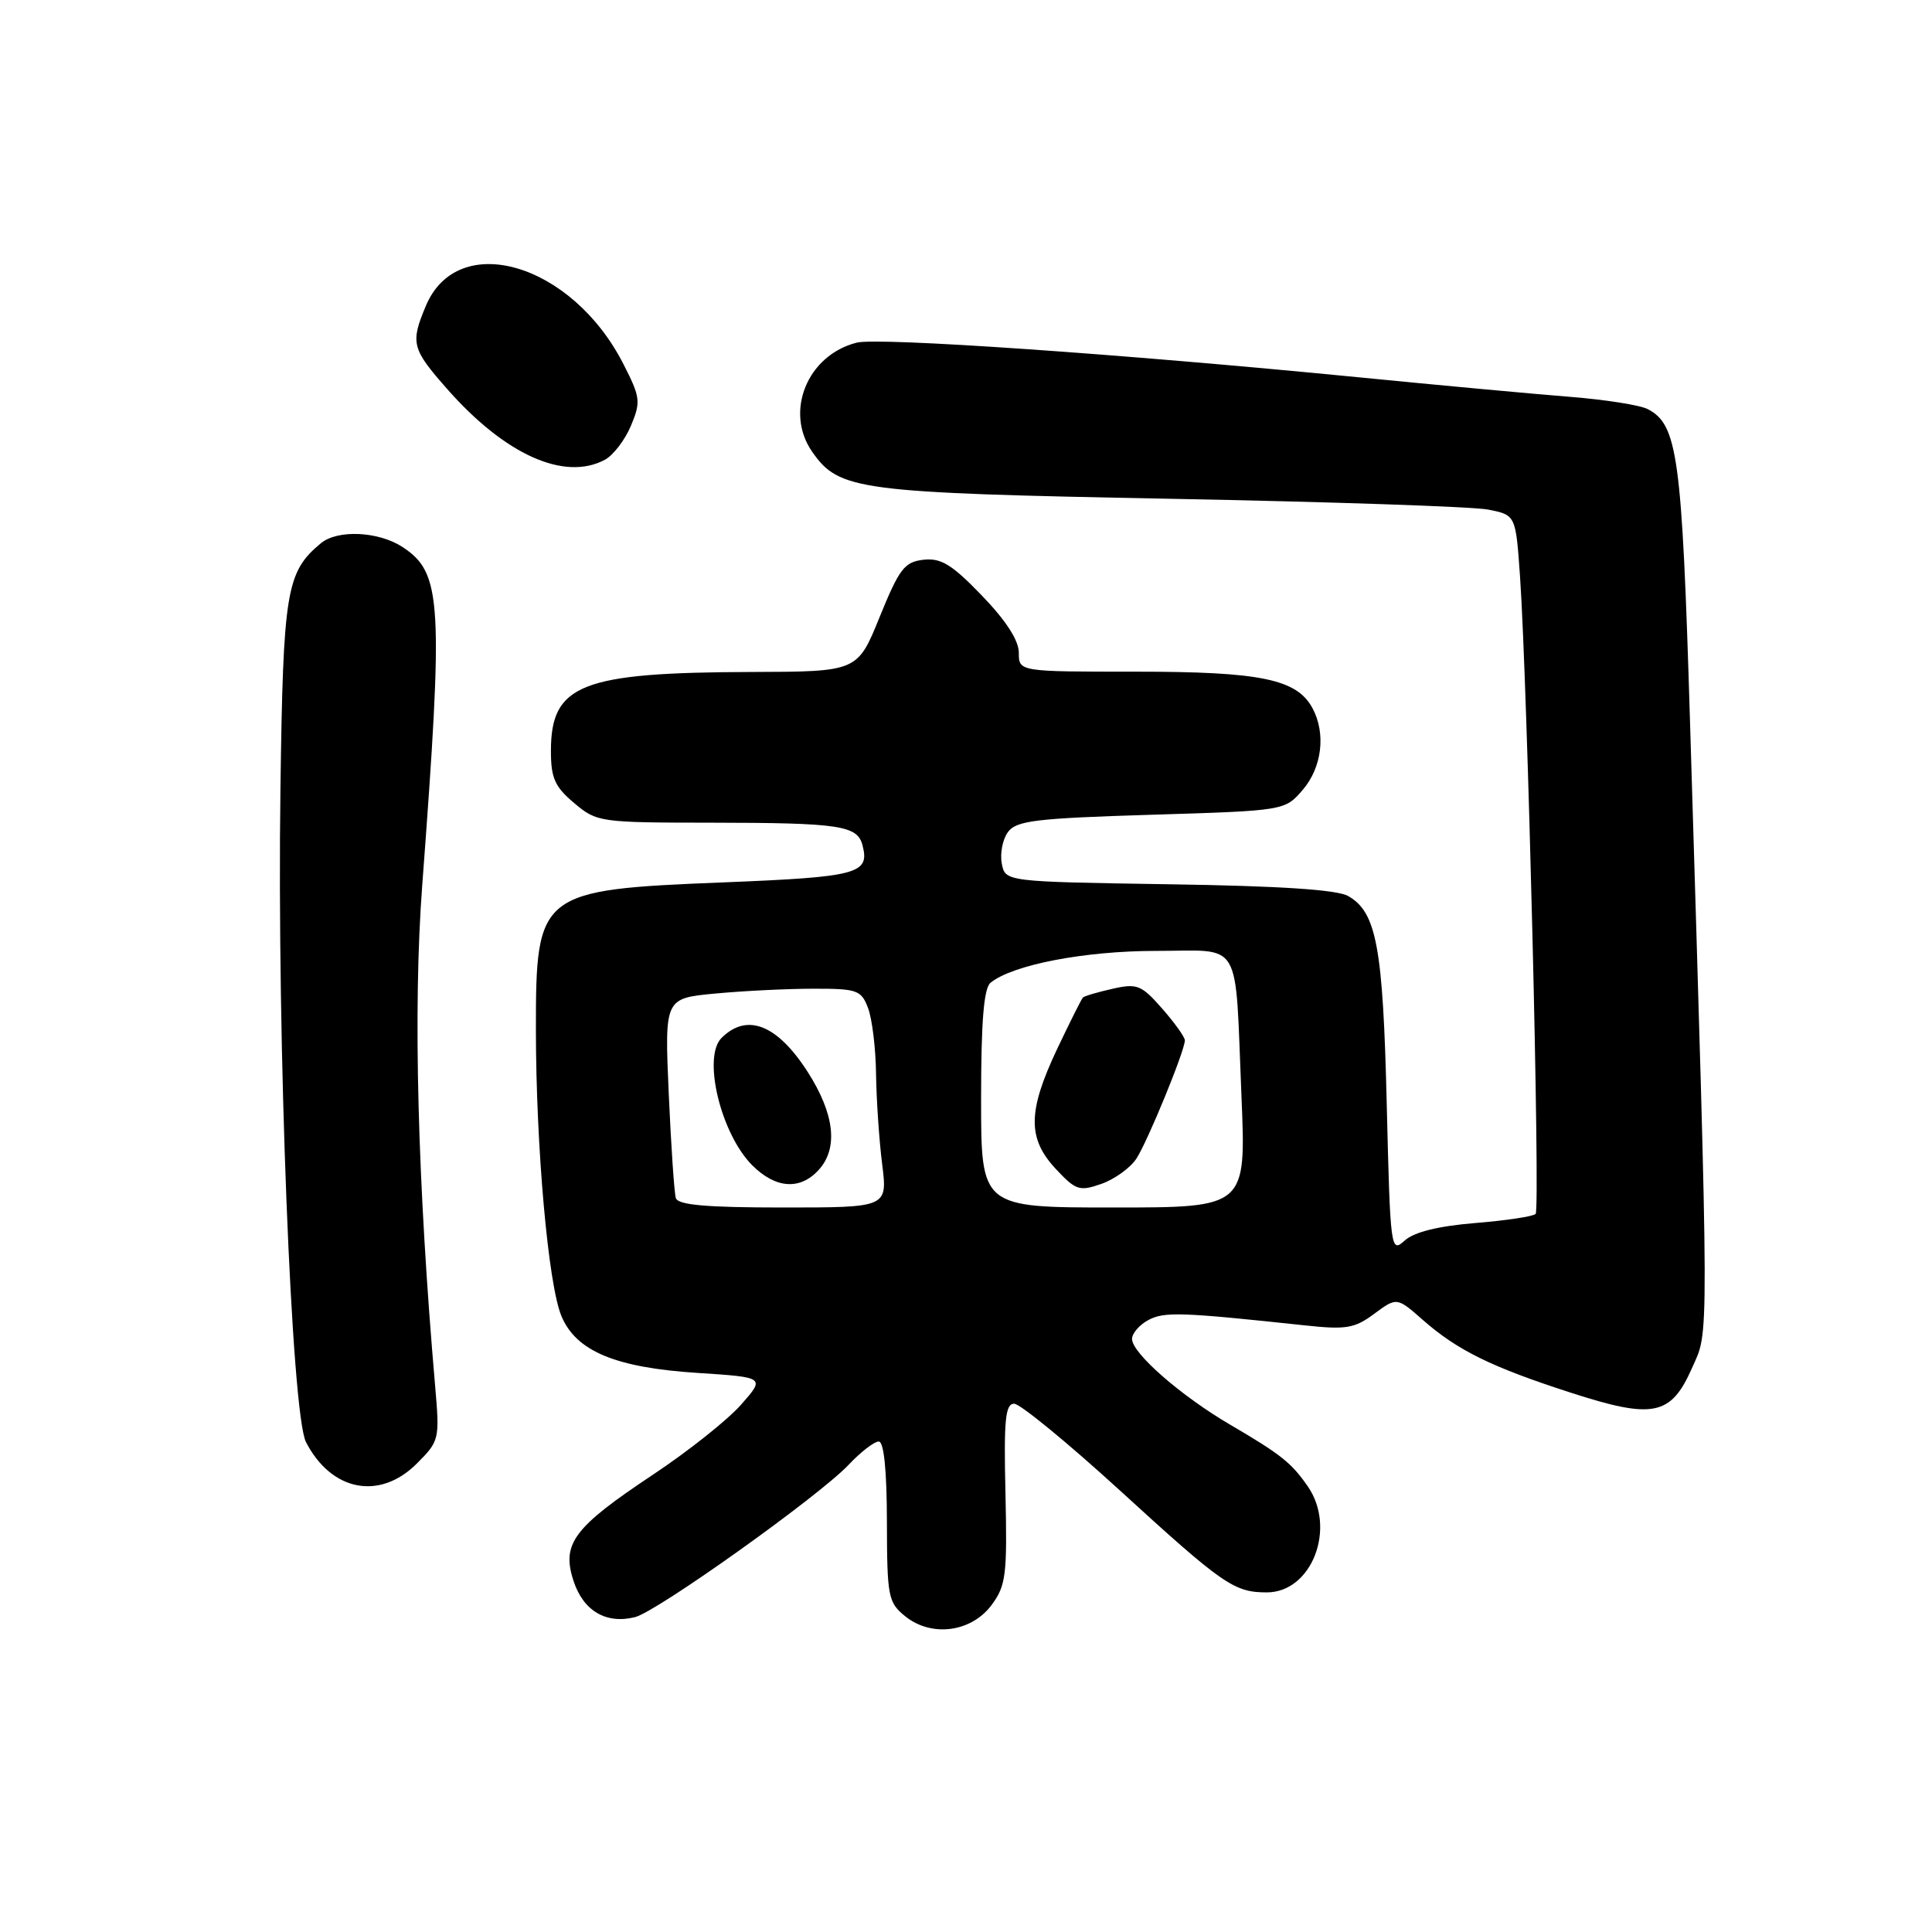 <?xml version="1.0" encoding="UTF-8" standalone="no"?>
<!DOCTYPE svg PUBLIC "-//W3C//DTD SVG 1.1//EN" "http://www.w3.org/Graphics/SVG/1.1/DTD/svg11.dtd" >
<svg xmlns="http://www.w3.org/2000/svg" xmlns:xlink="http://www.w3.org/1999/xlink" version="1.1" viewBox="0 0 256 256">
 <g >
 <path fill="currentColor"
d=" M 131.40 212.66 C 133.30 210.09 133.47 208.68 133.23 197.91 C 133.00 188.14 133.21 186.00 134.38 186.00 C 135.16 186.00 141.42 191.13 148.29 197.40 C 162.07 210.00 163.52 211.00 167.86 211.00 C 173.82 211.00 177.11 202.50 173.30 196.97 C 171.13 193.83 169.75 192.73 163.04 188.80 C 156.52 185.00 150.00 179.30 150.00 177.42 C 150.00 176.68 150.97 175.55 152.17 174.91 C 154.26 173.79 156.48 173.86 172.81 175.61 C 178.37 176.21 179.47 176.03 182.10 174.08 C 185.09 171.87 185.09 171.87 188.57 174.93 C 193.13 178.93 197.63 181.14 208.08 184.52 C 219.06 188.08 221.40 187.61 224.20 181.27 C 226.48 176.13 226.49 179.93 223.92 95.11 C 222.87 60.47 222.30 56.26 218.33 54.21 C 217.33 53.68 212.68 52.95 208.00 52.58 C 203.32 52.21 190.72 51.05 180.00 49.99 C 148.34 46.88 116.43 44.68 113.53 45.40 C 106.97 47.05 103.91 54.57 107.63 59.88 C 111.21 64.99 113.62 65.30 155.00 66.09 C 176.18 66.49 195.15 67.13 197.17 67.52 C 200.84 68.24 200.84 68.24 201.41 76.37 C 202.40 90.65 204.11 160.23 203.48 160.85 C 203.15 161.19 199.53 161.73 195.45 162.06 C 190.53 162.47 187.38 163.25 186.13 164.38 C 184.28 166.06 184.22 165.64 183.75 146.30 C 183.25 125.46 182.40 120.88 178.64 118.73 C 177.19 117.89 169.58 117.39 154.85 117.17 C 133.20 116.83 133.20 116.83 132.74 114.42 C 132.49 113.09 132.85 111.21 133.56 110.25 C 134.67 108.74 137.22 108.43 152.54 107.96 C 170.24 107.42 170.24 107.42 172.62 104.66 C 175.17 101.69 175.71 97.20 173.92 93.85 C 171.85 89.99 167.09 89.00 150.53 89.00 C 135.00 89.00 135.00 89.00 135.00 86.50 C 135.00 84.86 133.31 82.24 130.11 78.92 C 126.12 74.78 124.69 73.91 122.36 74.17 C 119.84 74.46 119.16 75.36 116.56 81.75 C 113.62 89.00 113.62 89.00 99.56 89.04 C 76.98 89.11 73.00 90.68 73.00 99.52 C 73.00 103.10 73.52 104.26 76.08 106.41 C 79.09 108.95 79.47 109.00 94.33 109.01 C 111.22 109.03 113.61 109.38 114.28 111.98 C 115.28 115.79 113.74 116.20 95.87 116.92 C 71.39 117.90 71.00 118.22 71.01 136.47 C 71.02 151.99 72.64 170.21 74.39 174.38 C 76.33 179.04 81.55 181.22 92.44 181.92 C 101.39 182.50 101.39 182.50 98.20 186.12 C 96.45 188.12 91.19 192.30 86.51 195.41 C 75.96 202.42 74.37 204.57 76.01 209.52 C 77.31 213.47 80.33 215.23 84.14 214.28 C 87.08 213.54 108.46 198.29 112.44 194.10 C 114.05 192.39 115.85 191.00 116.44 191.01 C 117.12 191.01 117.51 194.81 117.52 201.61 C 117.54 211.58 117.68 212.33 119.94 214.16 C 123.43 216.98 128.71 216.29 131.40 212.66 Z  M 55.22 193.94 C 58.22 190.94 58.27 190.73 57.66 183.69 C 55.32 156.65 54.72 133.68 55.94 117.41 C 58.78 79.65 58.57 75.91 53.33 72.48 C 50.15 70.40 44.73 70.15 42.52 71.98 C 37.92 75.80 37.52 78.26 37.16 104.50 C 36.69 138.17 38.62 187.37 40.55 191.10 C 43.92 197.61 50.31 198.84 55.22 193.94 Z  M 80.15 60.92 C 81.26 60.33 82.81 58.30 83.60 56.42 C 84.93 53.24 84.86 52.65 82.61 48.25 C 75.79 34.85 60.66 30.40 56.42 40.55 C 54.36 45.46 54.56 46.22 59.24 51.53 C 66.91 60.25 74.79 63.79 80.15 60.92 Z  M 89.55 158.75 C 89.34 158.06 88.92 151.83 88.61 144.89 C 88.06 132.28 88.06 132.28 94.78 131.65 C 98.48 131.30 104.32 131.01 107.77 131.01 C 113.59 131.00 114.12 131.19 115.02 133.57 C 115.56 134.98 116.04 138.91 116.08 142.32 C 116.13 145.72 116.49 151.09 116.89 154.25 C 117.61 160.00 117.61 160.00 103.77 160.00 C 93.58 160.00 89.84 159.67 89.55 158.75 Z  M 108.50 155.00 C 111.10 152.12 110.58 147.59 107.02 142.03 C 102.99 135.75 98.97 134.17 95.60 137.54 C 93.06 140.09 95.51 150.24 99.68 154.41 C 102.78 157.51 106.03 157.73 108.50 155.00 Z  M 130.00 145.62 C 130.00 135.33 130.36 130.95 131.25 130.22 C 134.17 127.84 143.72 126.00 153.16 126.00 C 164.77 126.00 163.61 124.02 164.50 145.25 C 165.12 160.00 165.12 160.00 147.56 160.00 C 130.00 160.00 130.00 160.00 130.00 145.62 Z  M 150.57 153.54 C 152.07 151.24 157.00 139.22 157.00 137.85 C 157.00 137.42 155.65 135.53 153.99 133.64 C 151.24 130.51 150.68 130.28 147.41 131.02 C 145.45 131.46 143.68 131.98 143.49 132.18 C 143.30 132.37 141.76 135.45 140.07 139.01 C 136.17 147.26 136.13 150.85 139.89 154.88 C 142.55 157.73 143.03 157.89 145.94 156.87 C 147.68 156.26 149.76 154.76 150.57 153.54 Z "/>
</g>
</svg>